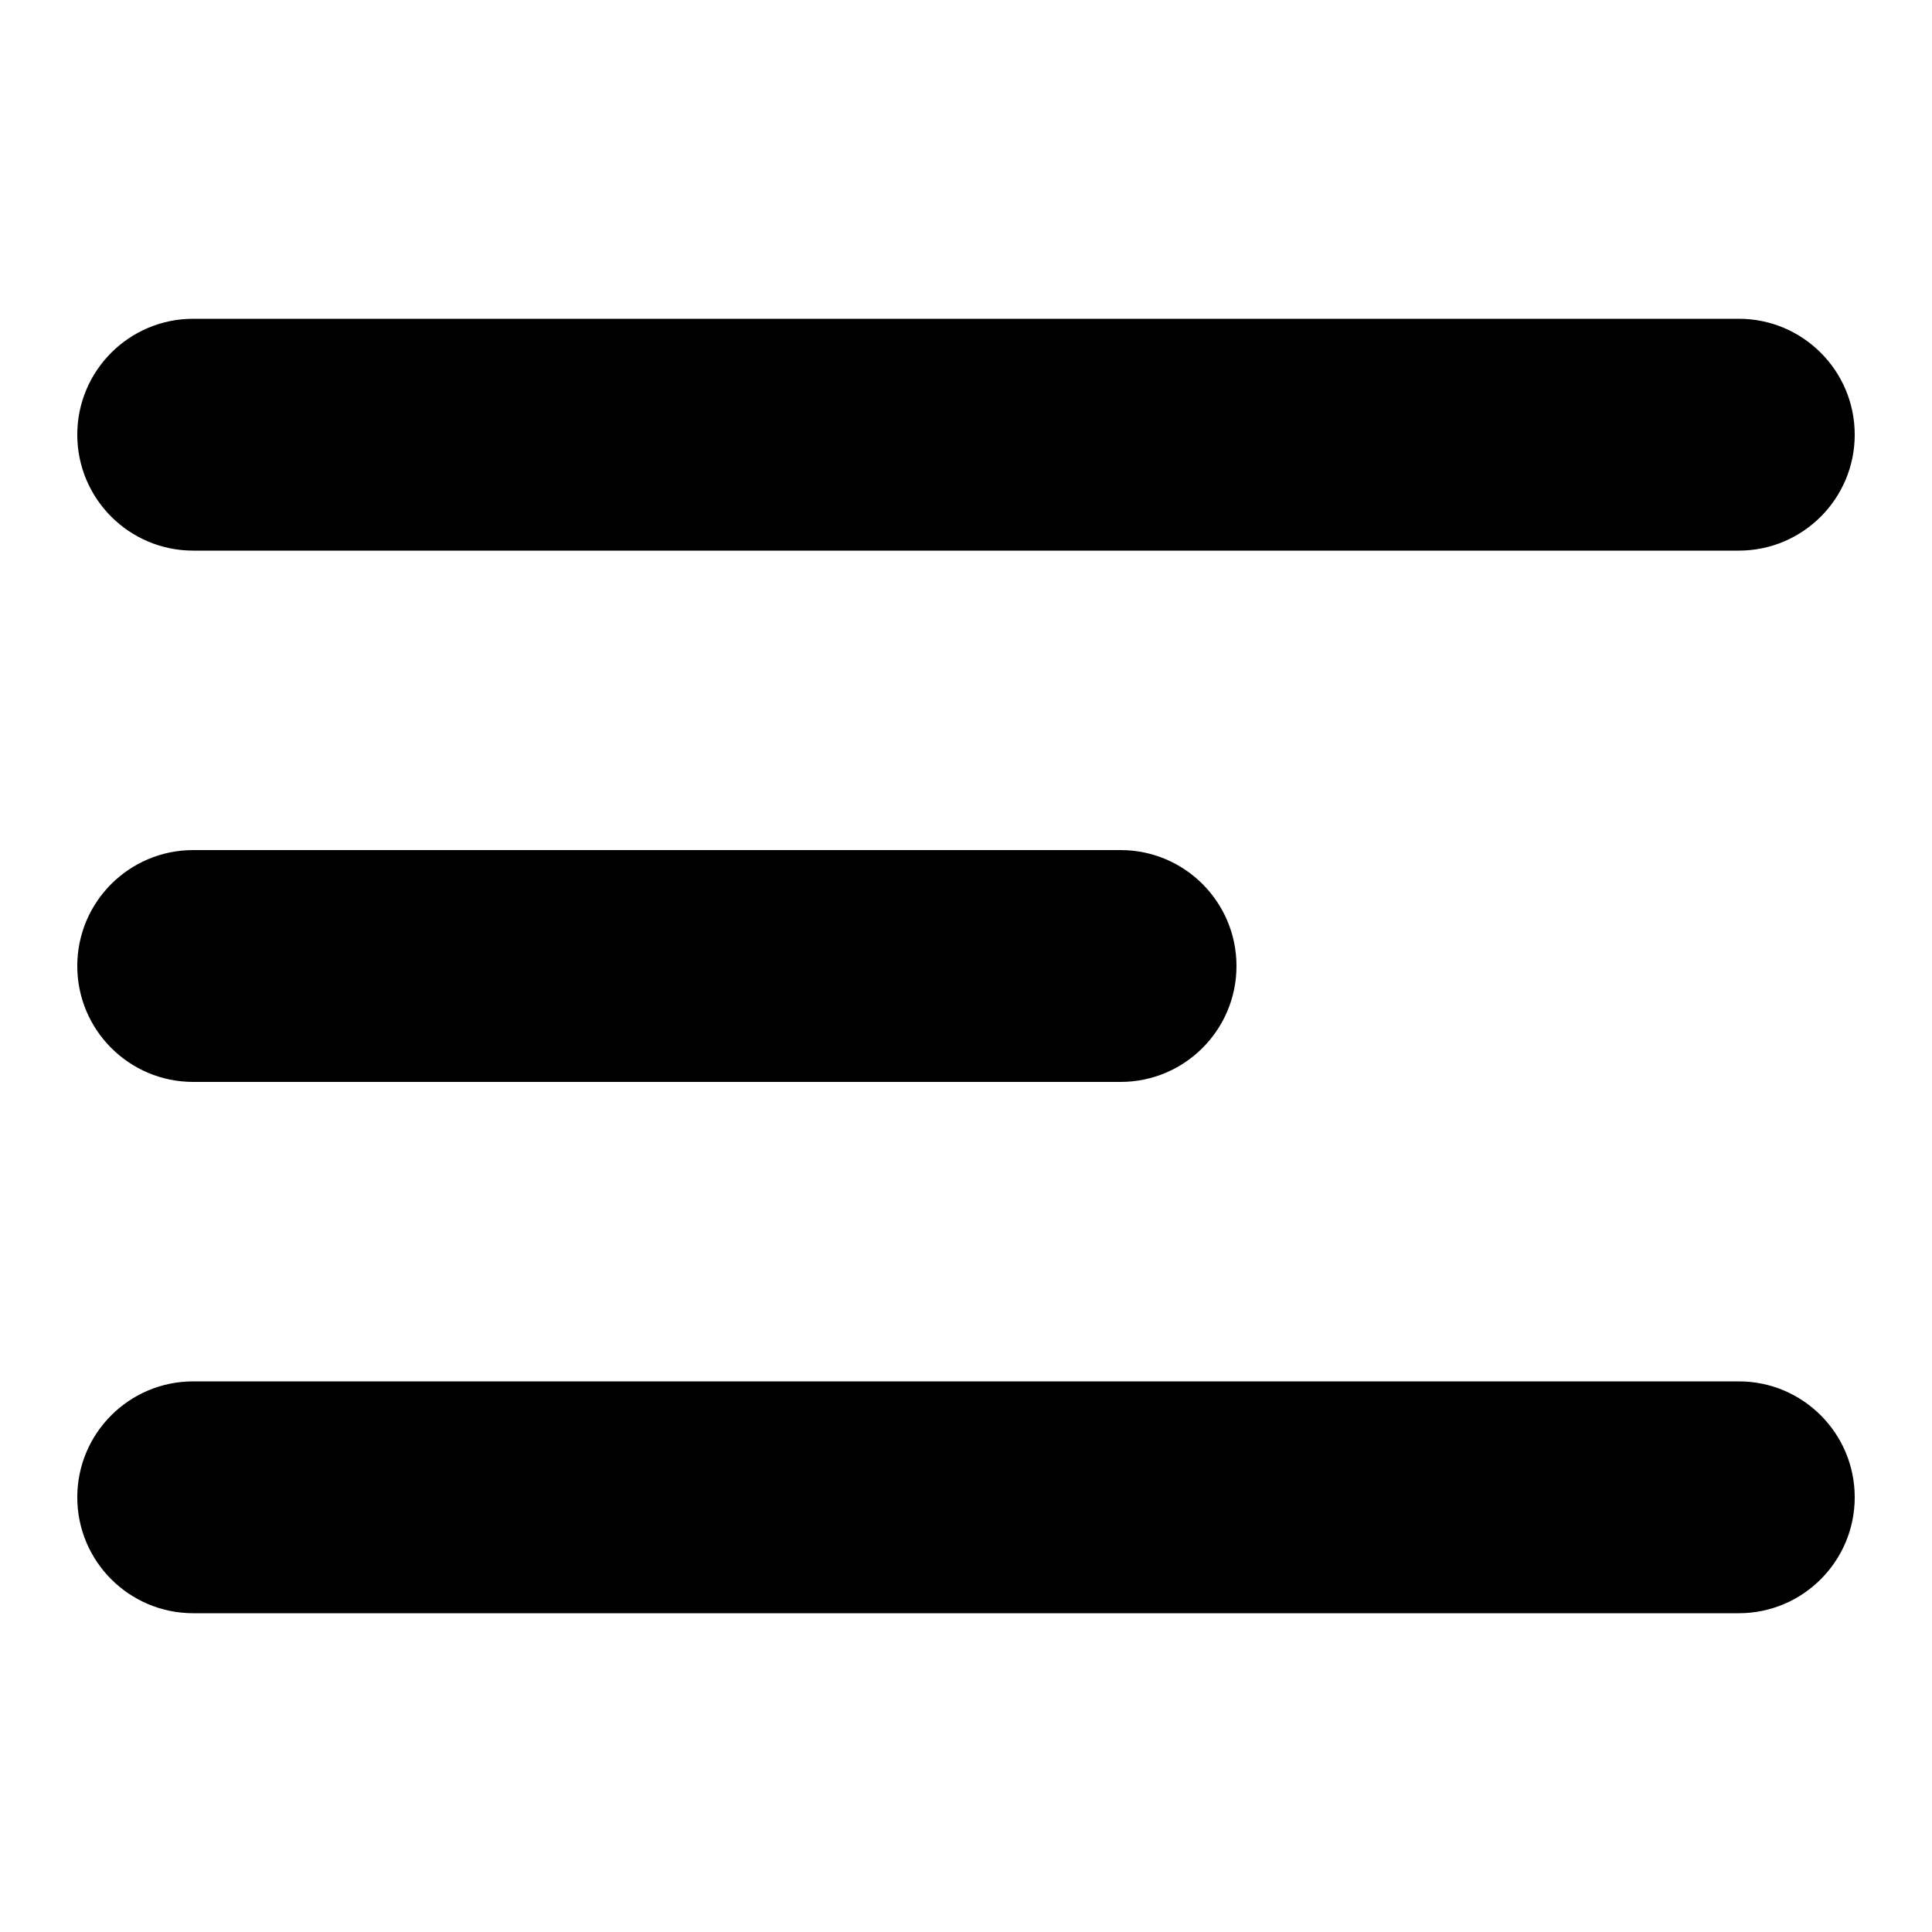 <!-- https://thenounproject.com/browse/collection-icon/minio-text-editor-bold-13520/?p=1 -->
<svg xmlns="http://www.w3.org/2000/svg" xmlns:xlink="http://www.w3.org/1999/xlink" version="1.1" x="0px" y="0px" viewBox="0 0 100 100" enable-background="new 0 0 100 100" xml:space="preserve"><g><path d="M90,28.5H10c-3.313,0-6-2.687-6-6s2.687-6,6-6h80c3.313,0,6,2.687,6,6S93.313,28.5,90,28.5z"></path></g><g><path d="M90,83.5H10c-3.313,0-6-2.687-6-6s2.687-6,6-6h80c3.313,0,6,2.687,6,6S93.313,83.5,90,83.5z"></path></g><g><path d="M58,56H10c-3.313,0-6-2.687-6-6s2.687-6,6-6h48c3.313,0,6,2.687,6,6S61.313,56,58,56z"></path></g></svg>